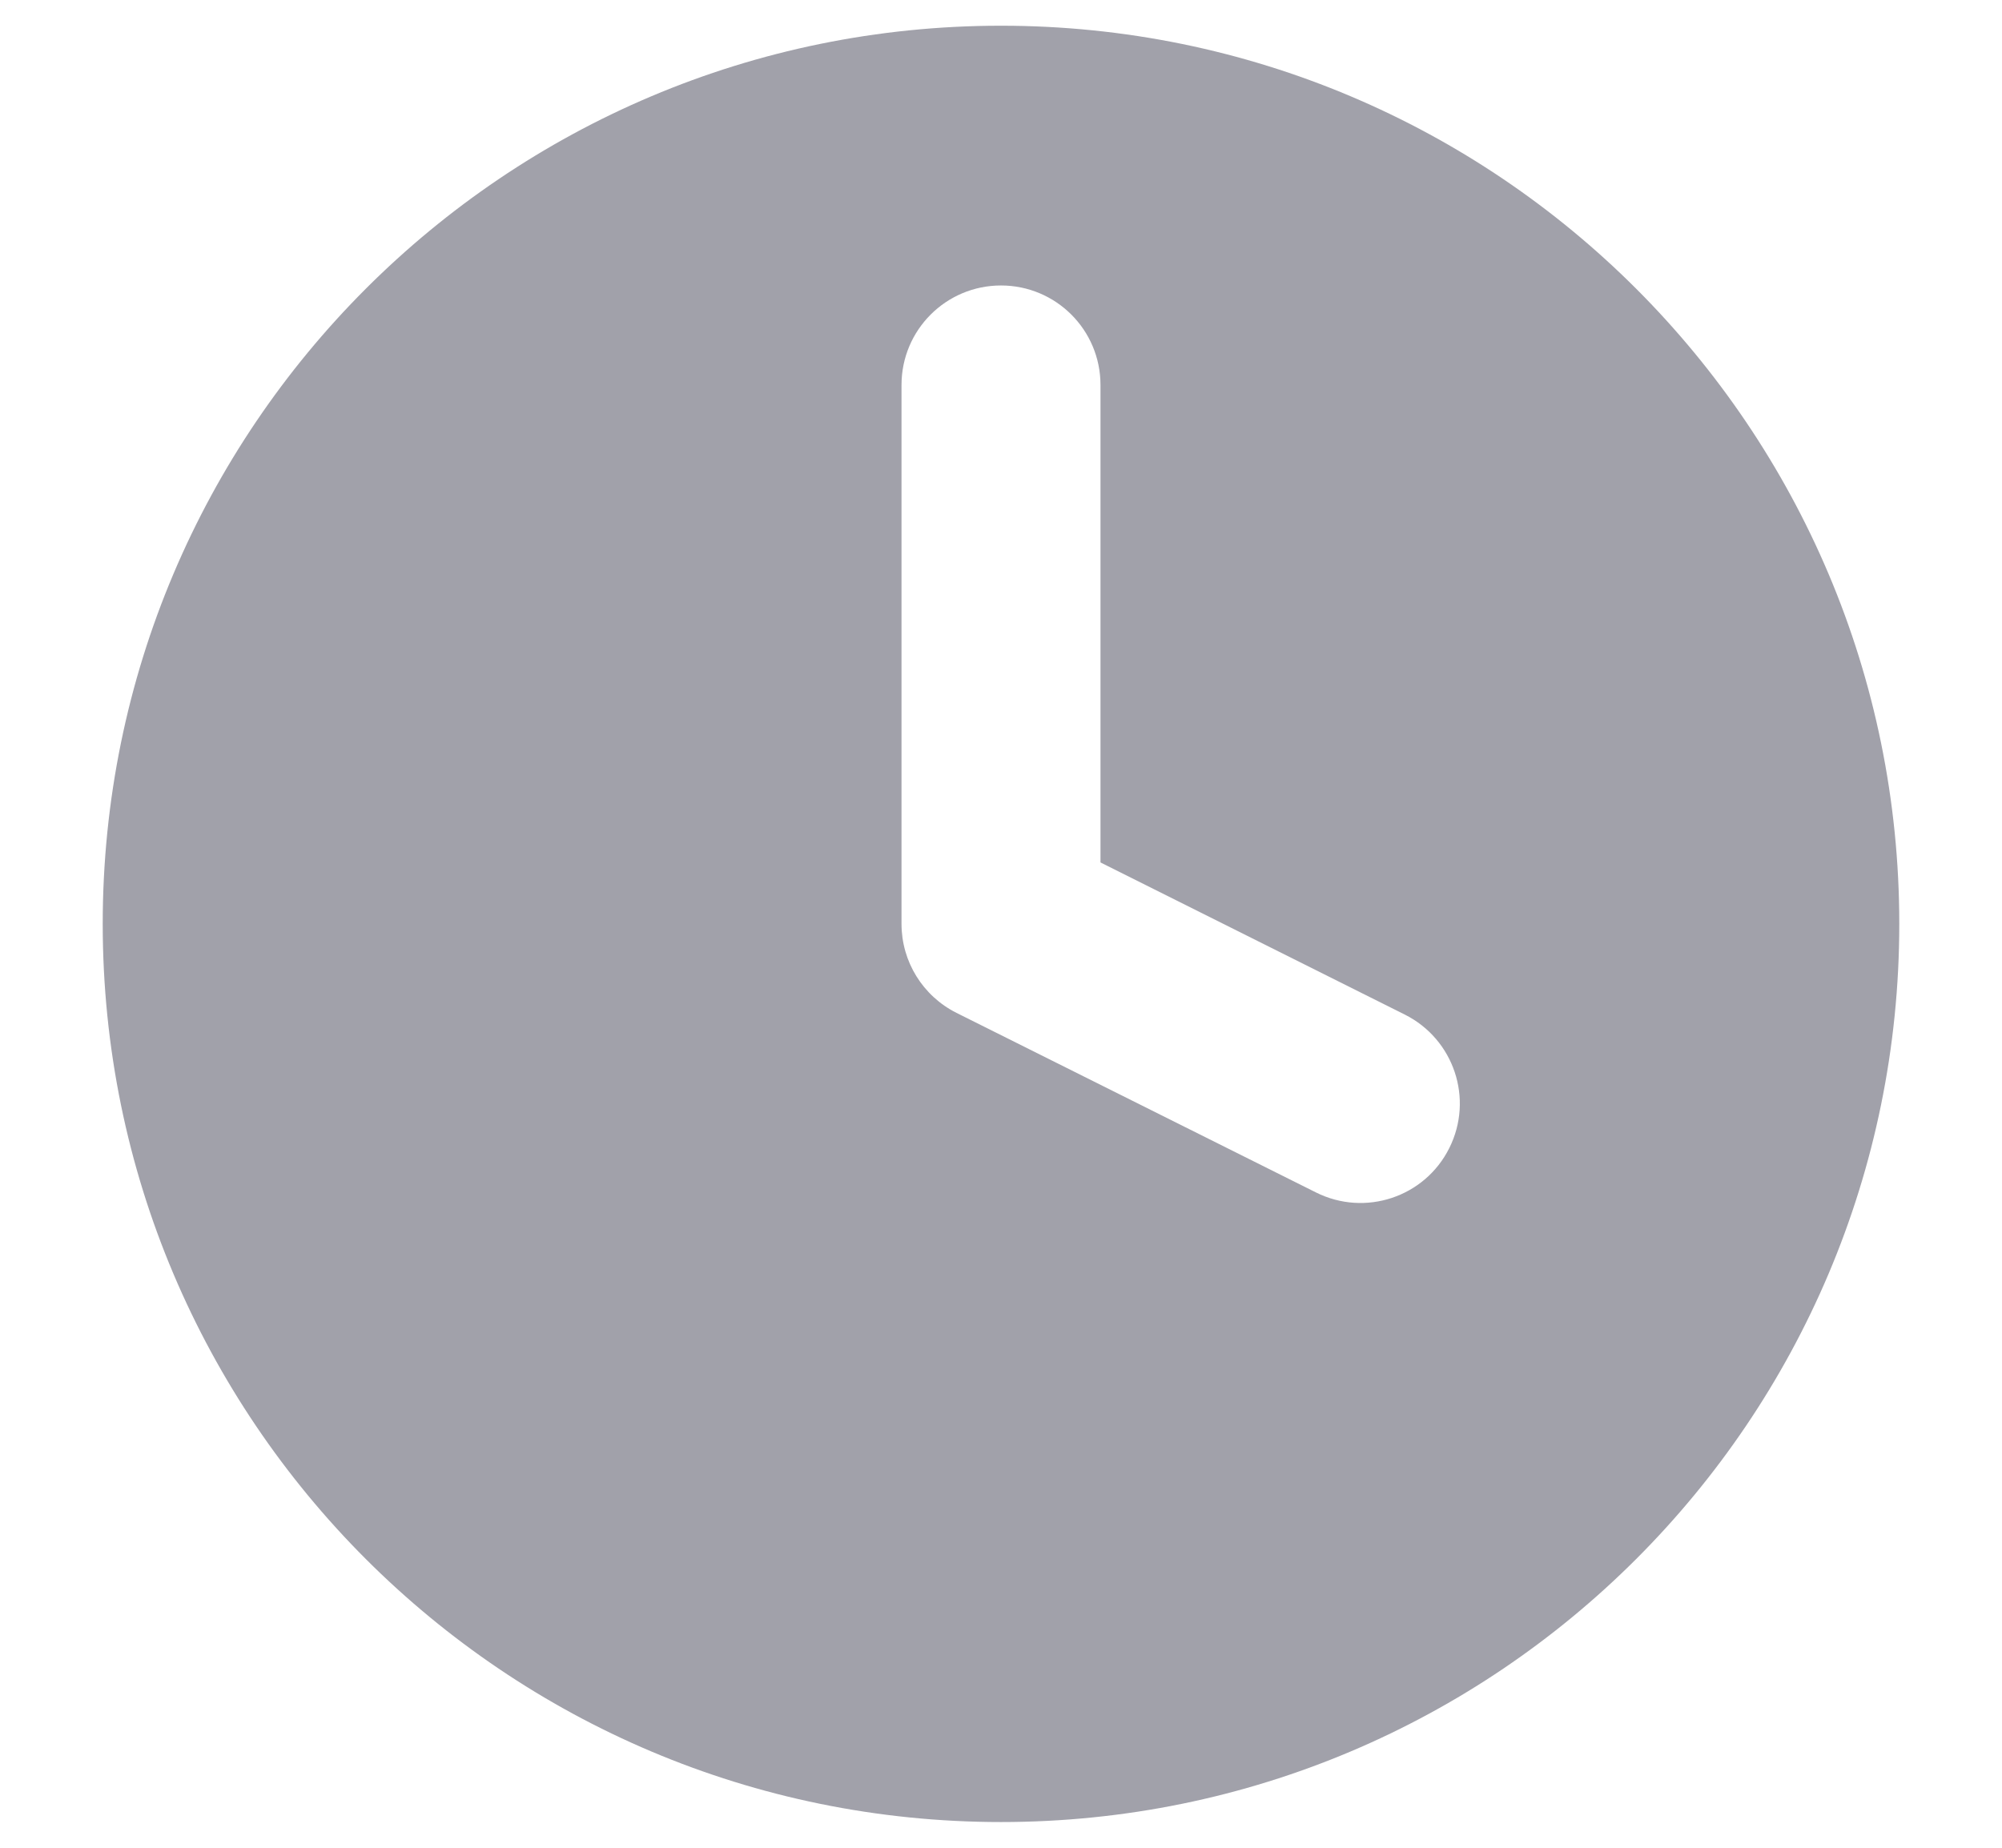<svg width="13" height="12" viewBox="0 0 13 12" fill="none" xmlns="http://www.w3.org/2000/svg">
<g clip-path="url(#clip0_430_436)">
<path fill-rule="evenodd" clip-rule="evenodd" d="M12.333 6C12.333 9.222 9.722 11.833 6.5 11.833C3.278 11.833 0.667 9.222 0.667 6C0.667 2.778 3.278 0.167 6.5 0.167C9.722 0.167 12.333 2.778 12.333 6ZM7.146 2.5C7.146 2.143 6.857 1.854 6.5 1.854C6.143 1.854 5.854 2.143 5.854 2.5V6C5.854 6.245 5.992 6.468 6.211 6.578L8.545 7.744C8.864 7.904 9.252 7.775 9.411 7.456C9.571 7.136 9.441 6.749 9.122 6.589L7.146 5.601V2.5Z" fill="#A1A1AA"/>
</g>
<defs>
<clipPath id="clip0_430_436">
<rect width="12" height="12" fill="white" transform="translate(0.5)"/>
</clipPath>
</defs>
</svg>
